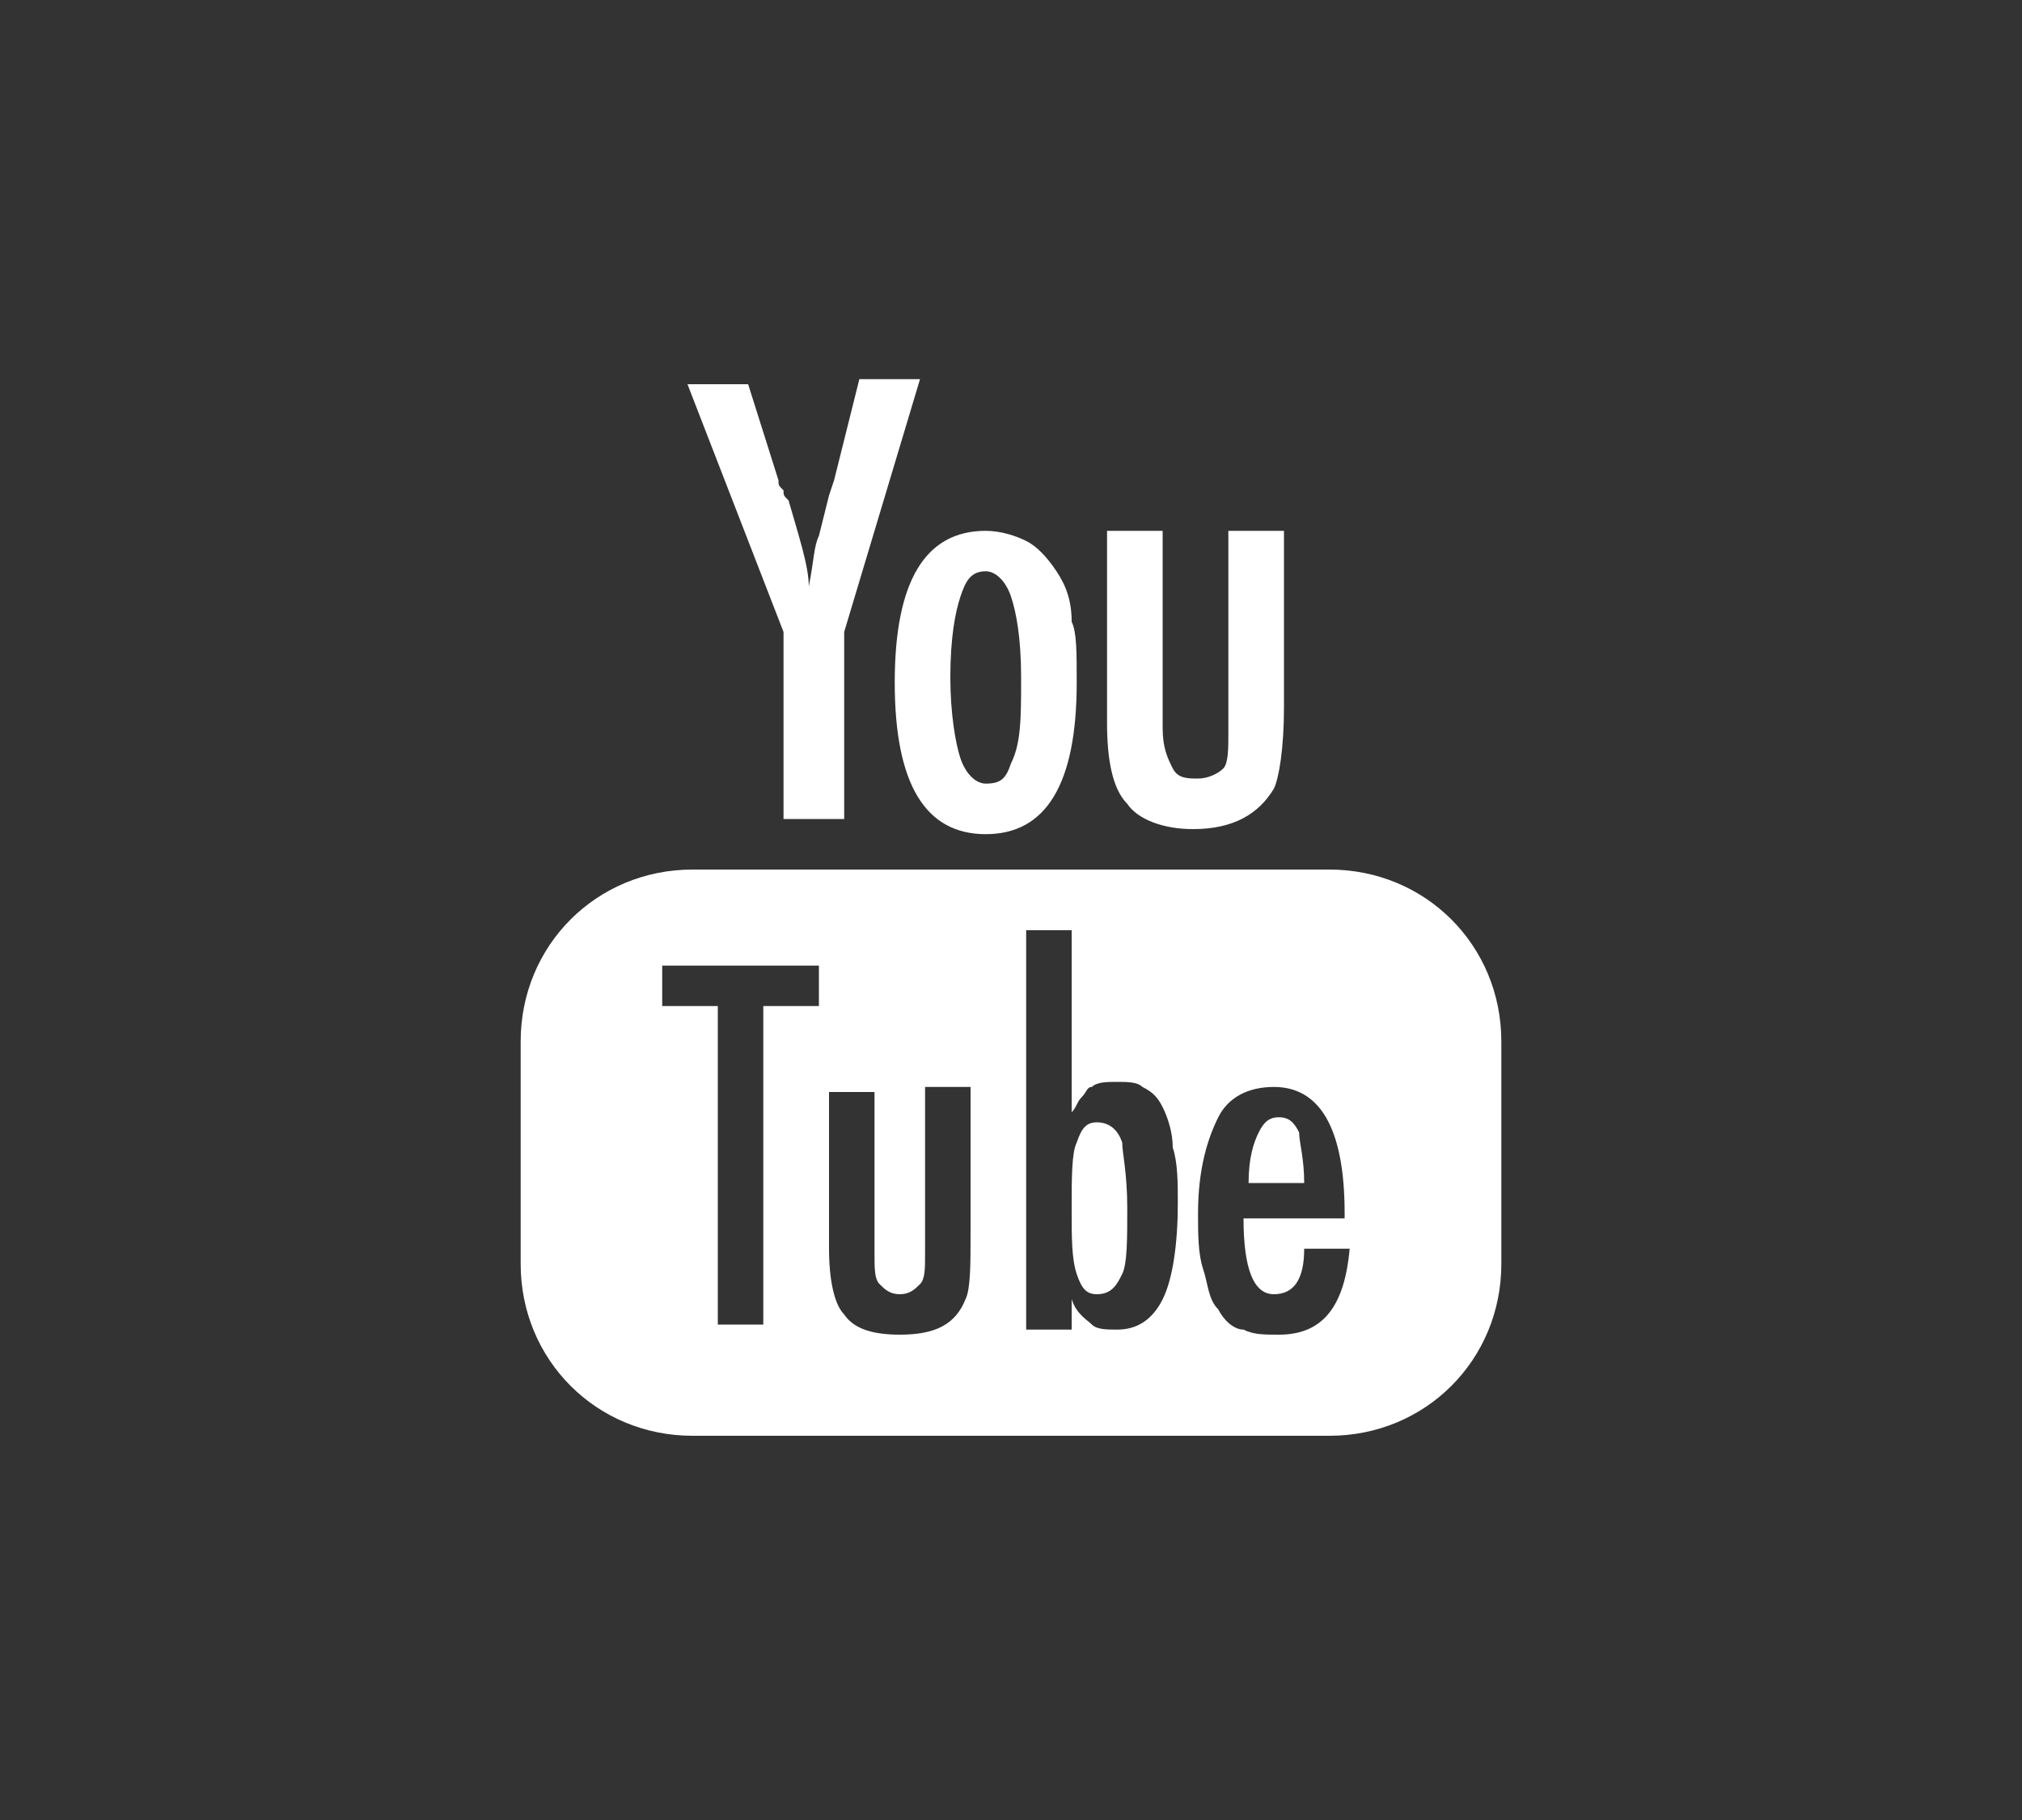 <?xml version="1.0" encoding="utf-8"?>
<!-- Generator: Adobe Illustrator 19.0.0, SVG Export Plug-In . SVG Version: 6.00 Build 0)  -->
<svg version="1.1" id="YouTube" xmlns="http://www.w3.org/2000/svg" xmlns:xlink="http://www.w3.org/1999/xlink" x="0px" y="0px"
	 viewBox="0 0 40 36" style="enable-background:new 0 0 40 36;" xml:space="preserve">
<rect x="0" y="0" width="40" height="36" fill="#333333" stroke="none"/>
<style type="text/css">
	.st0{fill:#FFFFFF;}
	.st1{fill-rule:evenodd;clip-rule:evenodd;fill:#FFFFFF;}
</style>
<path id="XMLID_7_" class="st0" d="M13.6,7.6h1.2l0.6,1.9c0,0.1,0,0.1,0.1,0.2c0,0.1,0,0.1,0.1,0.2c0.2,0.7,0.4,1.3,0.4,1.7
	c0.1-0.5,0.1-0.8,0.2-1l0.2-0.8l0.1-0.3l0.5-2h1.2l-1.5,5v3.7h-1.2v-3.7L13.6,7.6L13.6,7.6z"/>
<path id="XMLID_8_" class="st1" d="M21.3,13.5c0,2-0.6,3-1.8,3c-1.2,0-1.8-1-1.8-3c0-2,0.6-3,1.8-3c0.3,0,0.6,0.1,0.8,0.2
	c0.2,0.1,0.4,0.3,0.6,0.6c0.2,0.3,0.3,0.6,0.3,1C21.3,12.5,21.3,12.9,21.3,13.5L21.3,13.5z M20.2,13.4c0-0.8-0.1-1.3-0.2-1.6
	c-0.1-0.3-0.3-0.5-0.5-0.5c-0.3,0-0.4,0.2-0.5,0.5c-0.1,0.3-0.2,0.8-0.2,1.6c0,0.7,0.1,1.3,0.2,1.6c0.1,0.3,0.3,0.5,0.5,0.5
	c0.3,0,0.4-0.1,0.5-0.4C20.2,14.7,20.2,14.2,20.2,13.4L20.2,13.4z"/>
<path id="XMLID_11_" class="st0" d="M21.9,10.5H23v3.9c0,0.4,0.1,0.6,0.2,0.8c0.1,0.2,0.3,0.2,0.5,0.2c0.2,0,0.4-0.1,0.5-0.2
	c0.1-0.1,0.1-0.4,0.1-0.7V14v-3.5h1.1V14c0,0.8-0.1,1.4-0.2,1.6c-0.3,0.5-0.8,0.8-1.6,0.8c-0.6,0-1.1-0.2-1.3-0.5
	c-0.3-0.3-0.4-0.9-0.4-1.6V10.5L21.9,10.5z"/>
<path id="XMLID_12_" class="st0" d="M25.8,24.7c0,0.6-0.2,0.9-0.6,0.9c-0.4,0-0.6-0.5-0.6-1.5h2v-0.1c0-1.7-0.5-2.5-1.4-2.5
	c-0.5,0-0.9,0.2-1.1,0.6c-0.2,0.4-0.4,1-0.4,1.9c0,0.4,0,0.8,0.1,1.1c0.1,0.3,0.1,0.6,0.3,0.8c0.1,0.2,0.3,0.4,0.5,0.4
	c0.2,0.1,0.4,0.1,0.7,0.1c0.9,0,1.3-0.6,1.4-1.7H25.8L25.8,24.7z M13.1,19.1v0.8h1.1v6.3h0.9v-6.3h1.1v-0.8H13.1L13.1,19.1z
	 M16.4,21.5v3.2c0,0.6,0.1,1.1,0.3,1.3c0.2,0.3,0.6,0.4,1.1,0.4c0.7,0,1.1-0.2,1.3-0.7c0.1-0.2,0.1-0.7,0.1-1.3v-2.9h-0.9v2.9v0.4
	c0,0.3,0,0.5-0.1,0.6c-0.1,0.1-0.2,0.2-0.4,0.2c-0.2,0-0.3-0.1-0.4-0.2c-0.1-0.1-0.1-0.3-0.1-0.6v-3.2H16.4L16.4,21.5z M20.3,18.4
	v7.9h0.9v-0.6c0.1,0.3,0.3,0.4,0.4,0.5c0.1,0.1,0.3,0.1,0.5,0.1c0.4,0,0.7-0.2,0.9-0.6c0.2-0.4,0.3-1.1,0.3-1.9c0-0.4,0-0.8-0.1-1.1
	c0-0.3-0.1-0.6-0.2-0.8c-0.1-0.2-0.2-0.3-0.4-0.4c-0.1-0.1-0.3-0.1-0.5-0.1c-0.2,0-0.4,0-0.5,0.1c-0.1,0-0.1,0.1-0.2,0.2
	c-0.1,0.1-0.1,0.2-0.2,0.3v-3.6H20.3L20.3,18.4z M13.7,17.2h12.6c1.9,0,3.4,1.5,3.4,3.4V25c0,1.9-1.5,3.4-3.4,3.4H13.7
	c-1.9,0-3.4-1.5-3.4-3.4v-4.4C10.3,18.7,11.8,17.2,13.7,17.2L13.7,17.2z M25.8,23.4h-1.1c0-0.5,0.1-0.8,0.2-1
	c0.1-0.2,0.2-0.3,0.4-0.3c0.2,0,0.3,0.1,0.4,0.3C25.7,22.6,25.8,22.9,25.8,23.4L25.8,23.4z M22.3,23.9c0,0.6,0,1.1-0.1,1.3
	c-0.1,0.2-0.2,0.4-0.5,0.4c-0.2,0-0.3-0.1-0.4-0.4c-0.1-0.3-0.1-0.7-0.1-1.3c0-0.6,0-1.1,0.1-1.3c0.1-0.3,0.2-0.4,0.4-0.4
	c0.2,0,0.4,0.1,0.5,0.4C22.2,22.8,22.3,23.2,22.3,23.9L22.3,23.9z"/>
<g id="XMLID_1_">
</g>
<g id="XMLID_2_">
</g>
<g id="XMLID_3_">
</g>
<g id="XMLID_4_">
</g>
<g id="XMLID_5_">
</g>
<g id="XMLID_6_">
</g>
<g id="XMLID_20_">
</g>
<g id="XMLID_21_">
</g>
<g id="XMLID_22_">
</g>
<g id="XMLID_23_">
</g>
<g id="XMLID_24_">
</g>
<g id="XMLID_25_">
</g>
<g id="XMLID_26_">
</g>
<g id="XMLID_27_">
</g>
<g id="XMLID_28_">
</g>
</svg>
